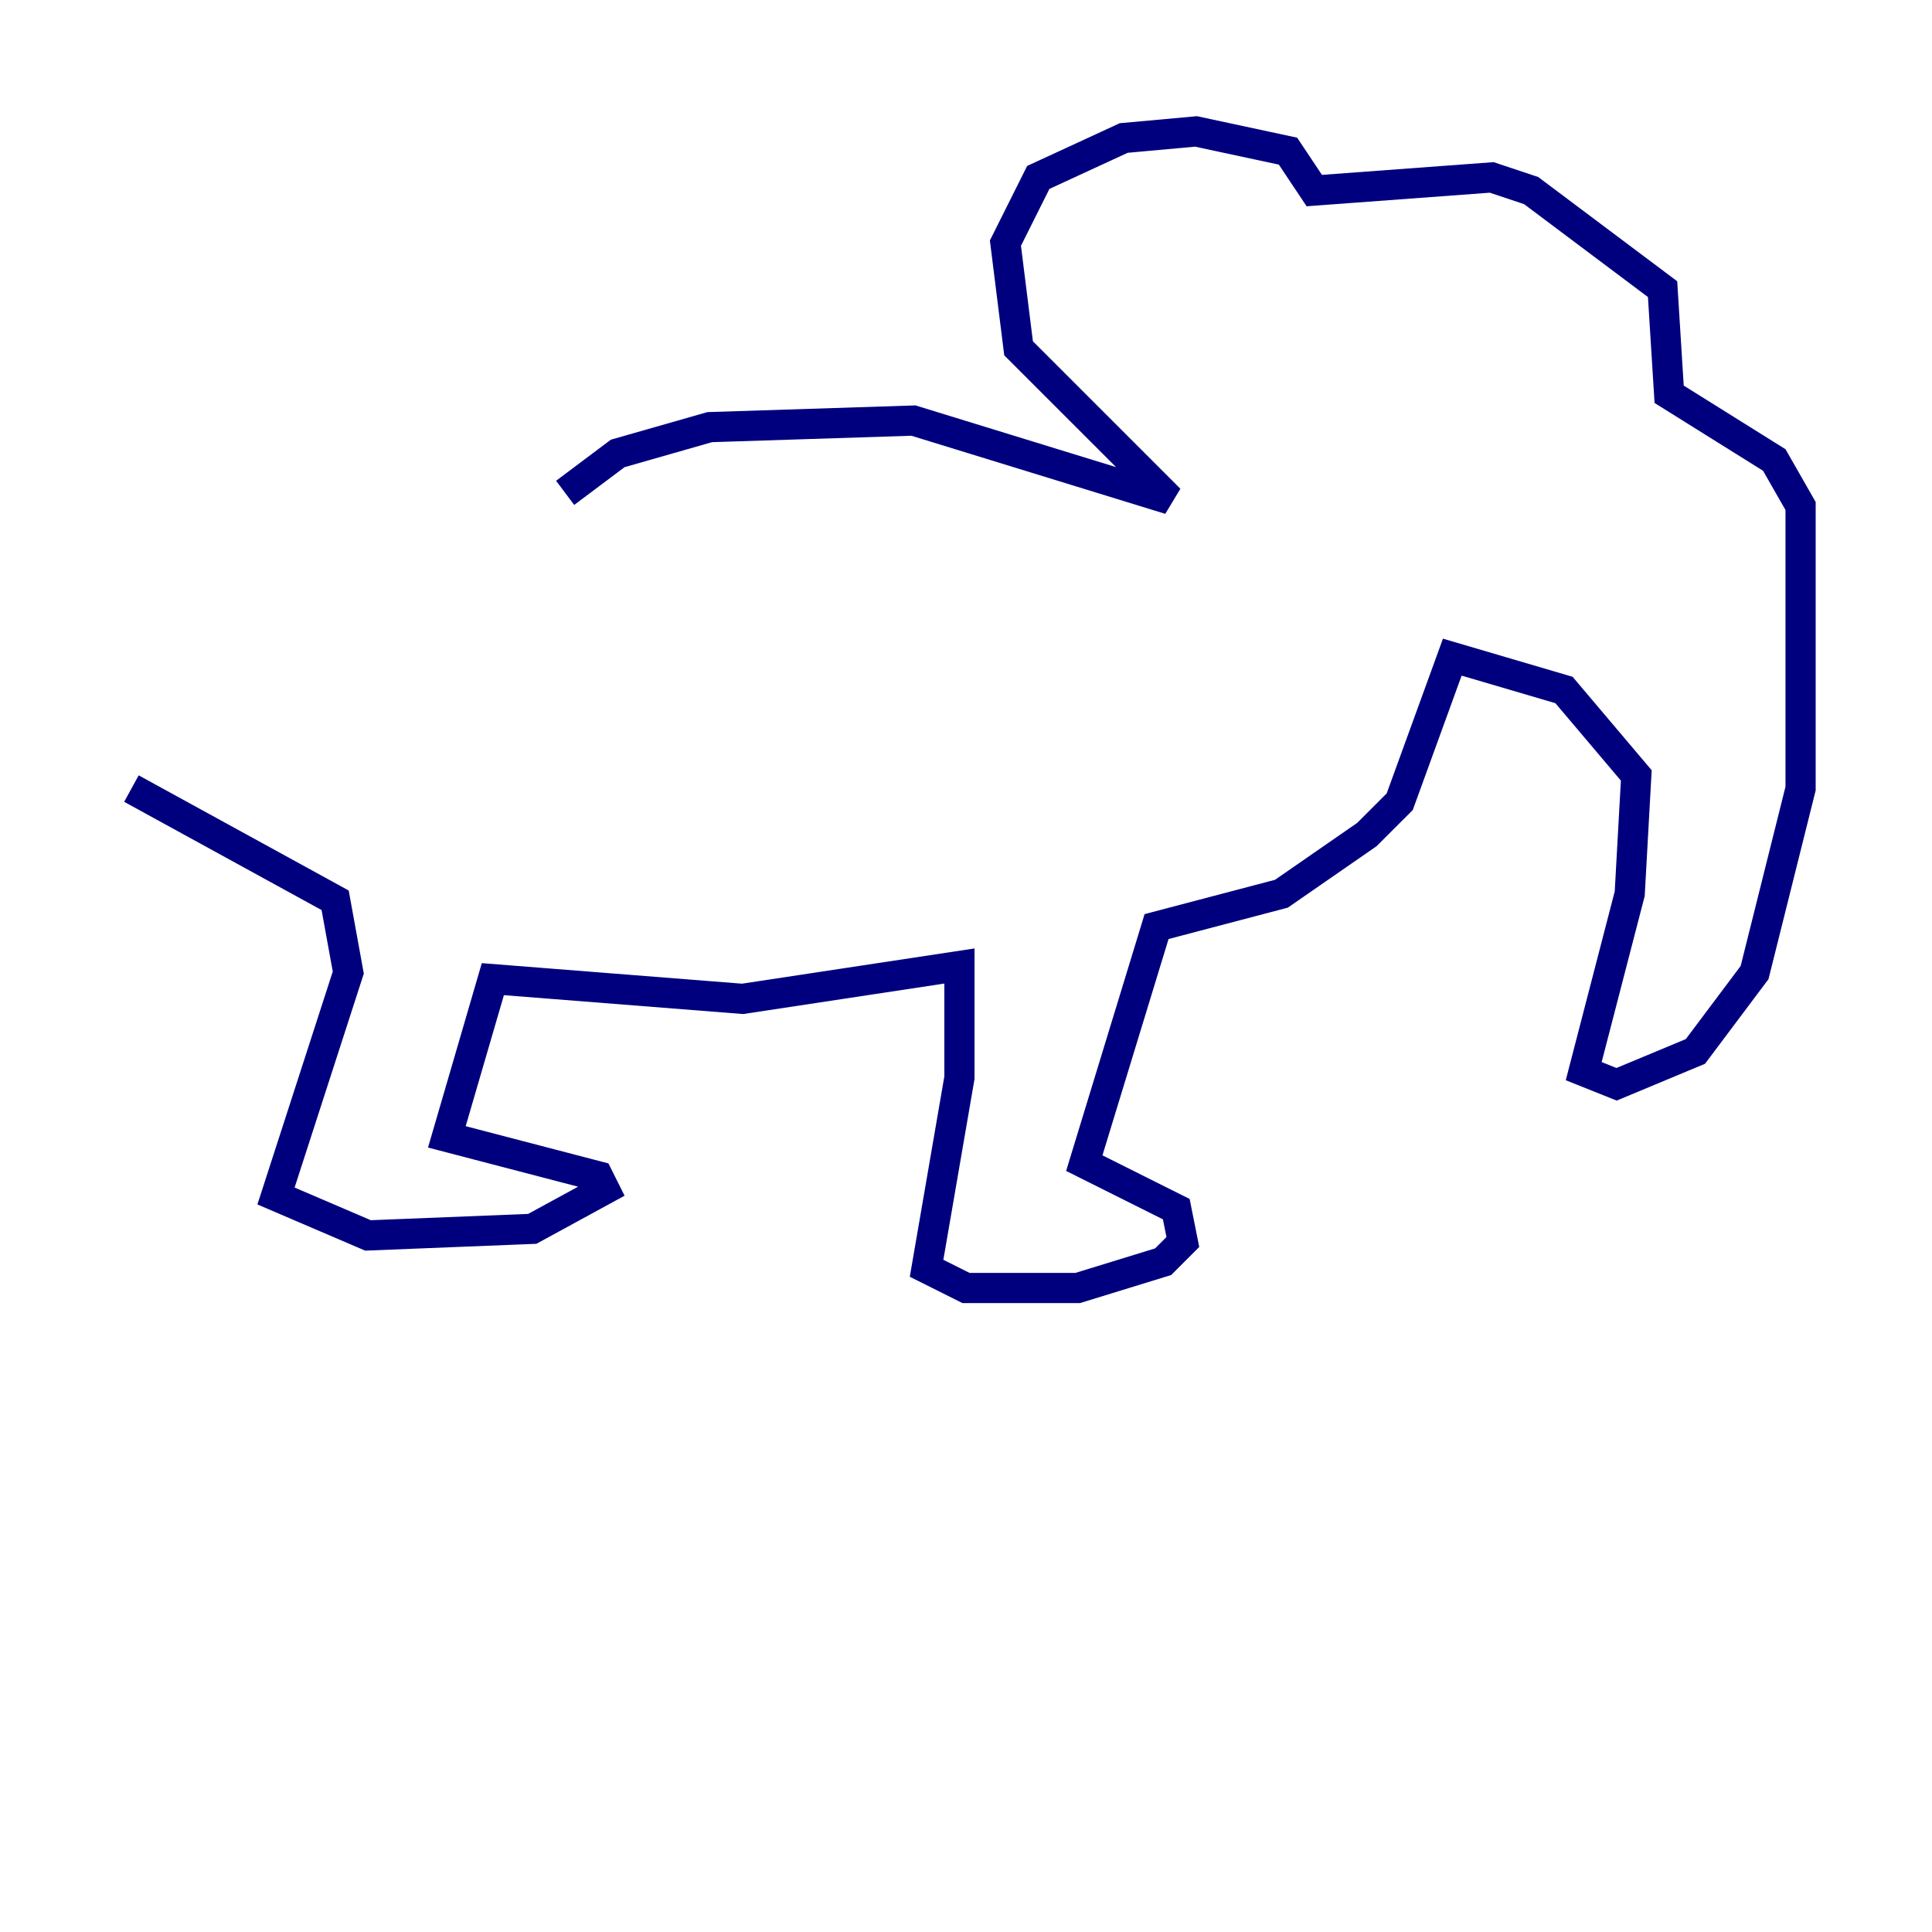 <?xml version="1.0" encoding="utf-8" ?>
<svg baseProfile="tiny" height="128" version="1.2" viewBox="0,0,128,128" width="128" xmlns="http://www.w3.org/2000/svg" xmlns:ev="http://www.w3.org/2001/xml-events" xmlns:xlink="http://www.w3.org/1999/xlink"><defs /><polyline fill="none" points="37.442,32.653 40.925,30.041 47.02,28.299 60.517,27.864 77.497,33.088 67.483,23.075 66.612,16.109 68.789,11.755 74.449,9.143 79.238,8.707 85.333,10.014 87.075,12.626 98.83,11.755 101.442,12.626 110.15,19.157 110.585,26.122 117.551,30.476 119.293,33.524 119.293,52.245 116.245,64.435 112.326,69.66 107.102,71.837 104.925,70.966 107.973,59.211 108.408,51.374 103.619,45.714 96.218,43.537 92.735,53.116 90.558,55.292 84.898,59.211 76.626,61.388 71.837,77.061 77.932,80.109 78.367,82.286 77.061,83.592 71.401,85.333 64.0,85.333 61.388,84.027 63.565,71.401 63.565,64.0 49.197,66.177 32.653,64.871 29.605,75.32 39.619,77.932 40.054,78.803 35.265,81.415 24.381,81.85 18.286,79.238 23.075,64.435 22.204,59.646 8.707,52.245" stroke="#00007f" stroke-width="2" /></svg>